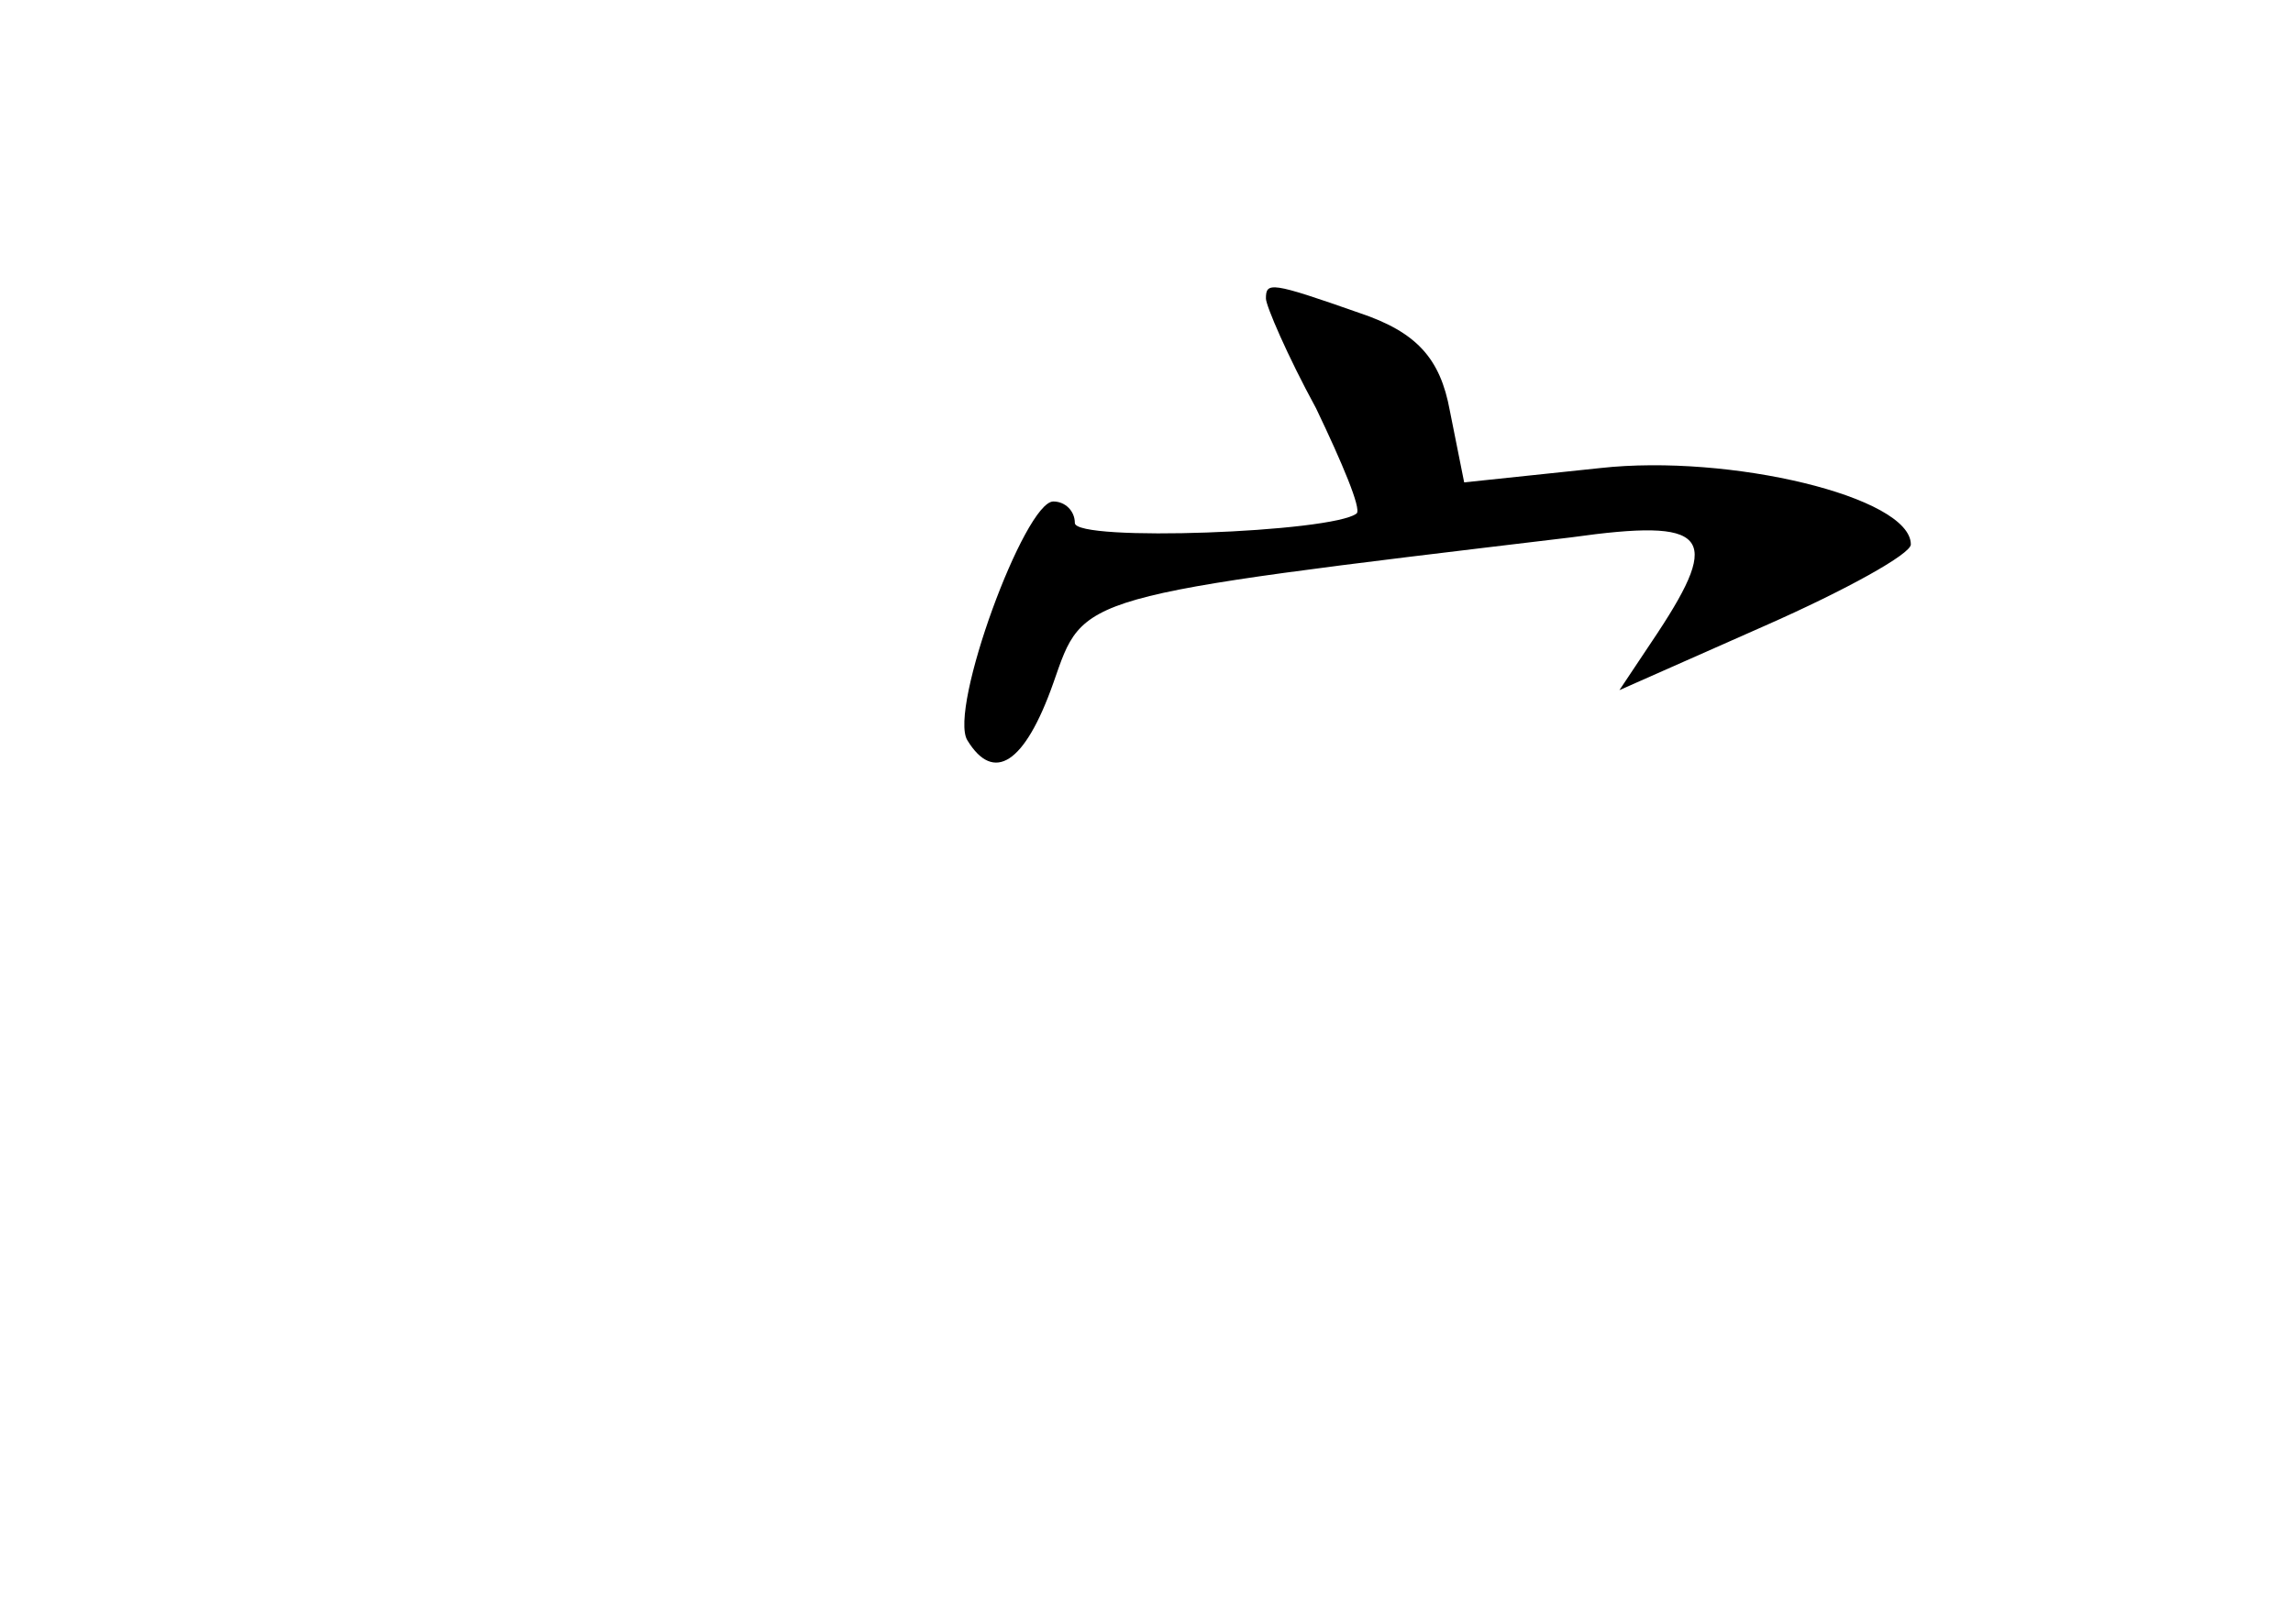 <?xml version="1.0" standalone="no"?>
<!DOCTYPE svg PUBLIC "-//W3C//DTD SVG 20010904//EN"
 "http://www.w3.org/TR/2001/REC-SVG-20010904/DTD/svg10.dtd">
<svg version="1.0" xmlns="http://www.w3.org/2000/svg"
 width="96pt" height="68pt" viewBox="0 0 96 68"
 preserveAspectRatio="xMidYMid meet">
<g transform="translate(0,68) scale(0.1,-0.1)"
fill="#000000" stroke="none">
<path d="M530 555 c0 -3 9 -24 21 -46 11 -23 19 -42 17 -44 -10 -8 -118 -12
-118 -4 0 5 -4 9 -9 9 -12 0 -44 -87 -36 -100 11 -18 24 -10 36 24 13 37 8 36
217 61 57 8 63 1 36 -40 l-16 -24 61 27 c34 15 61 30 61 34 0 20 -76 38 -130
32 l-57 -6 -6 30 c-4 22 -14 33 -38 41 -37 13 -39 13 -39 6z"/>
</g>
</svg>
